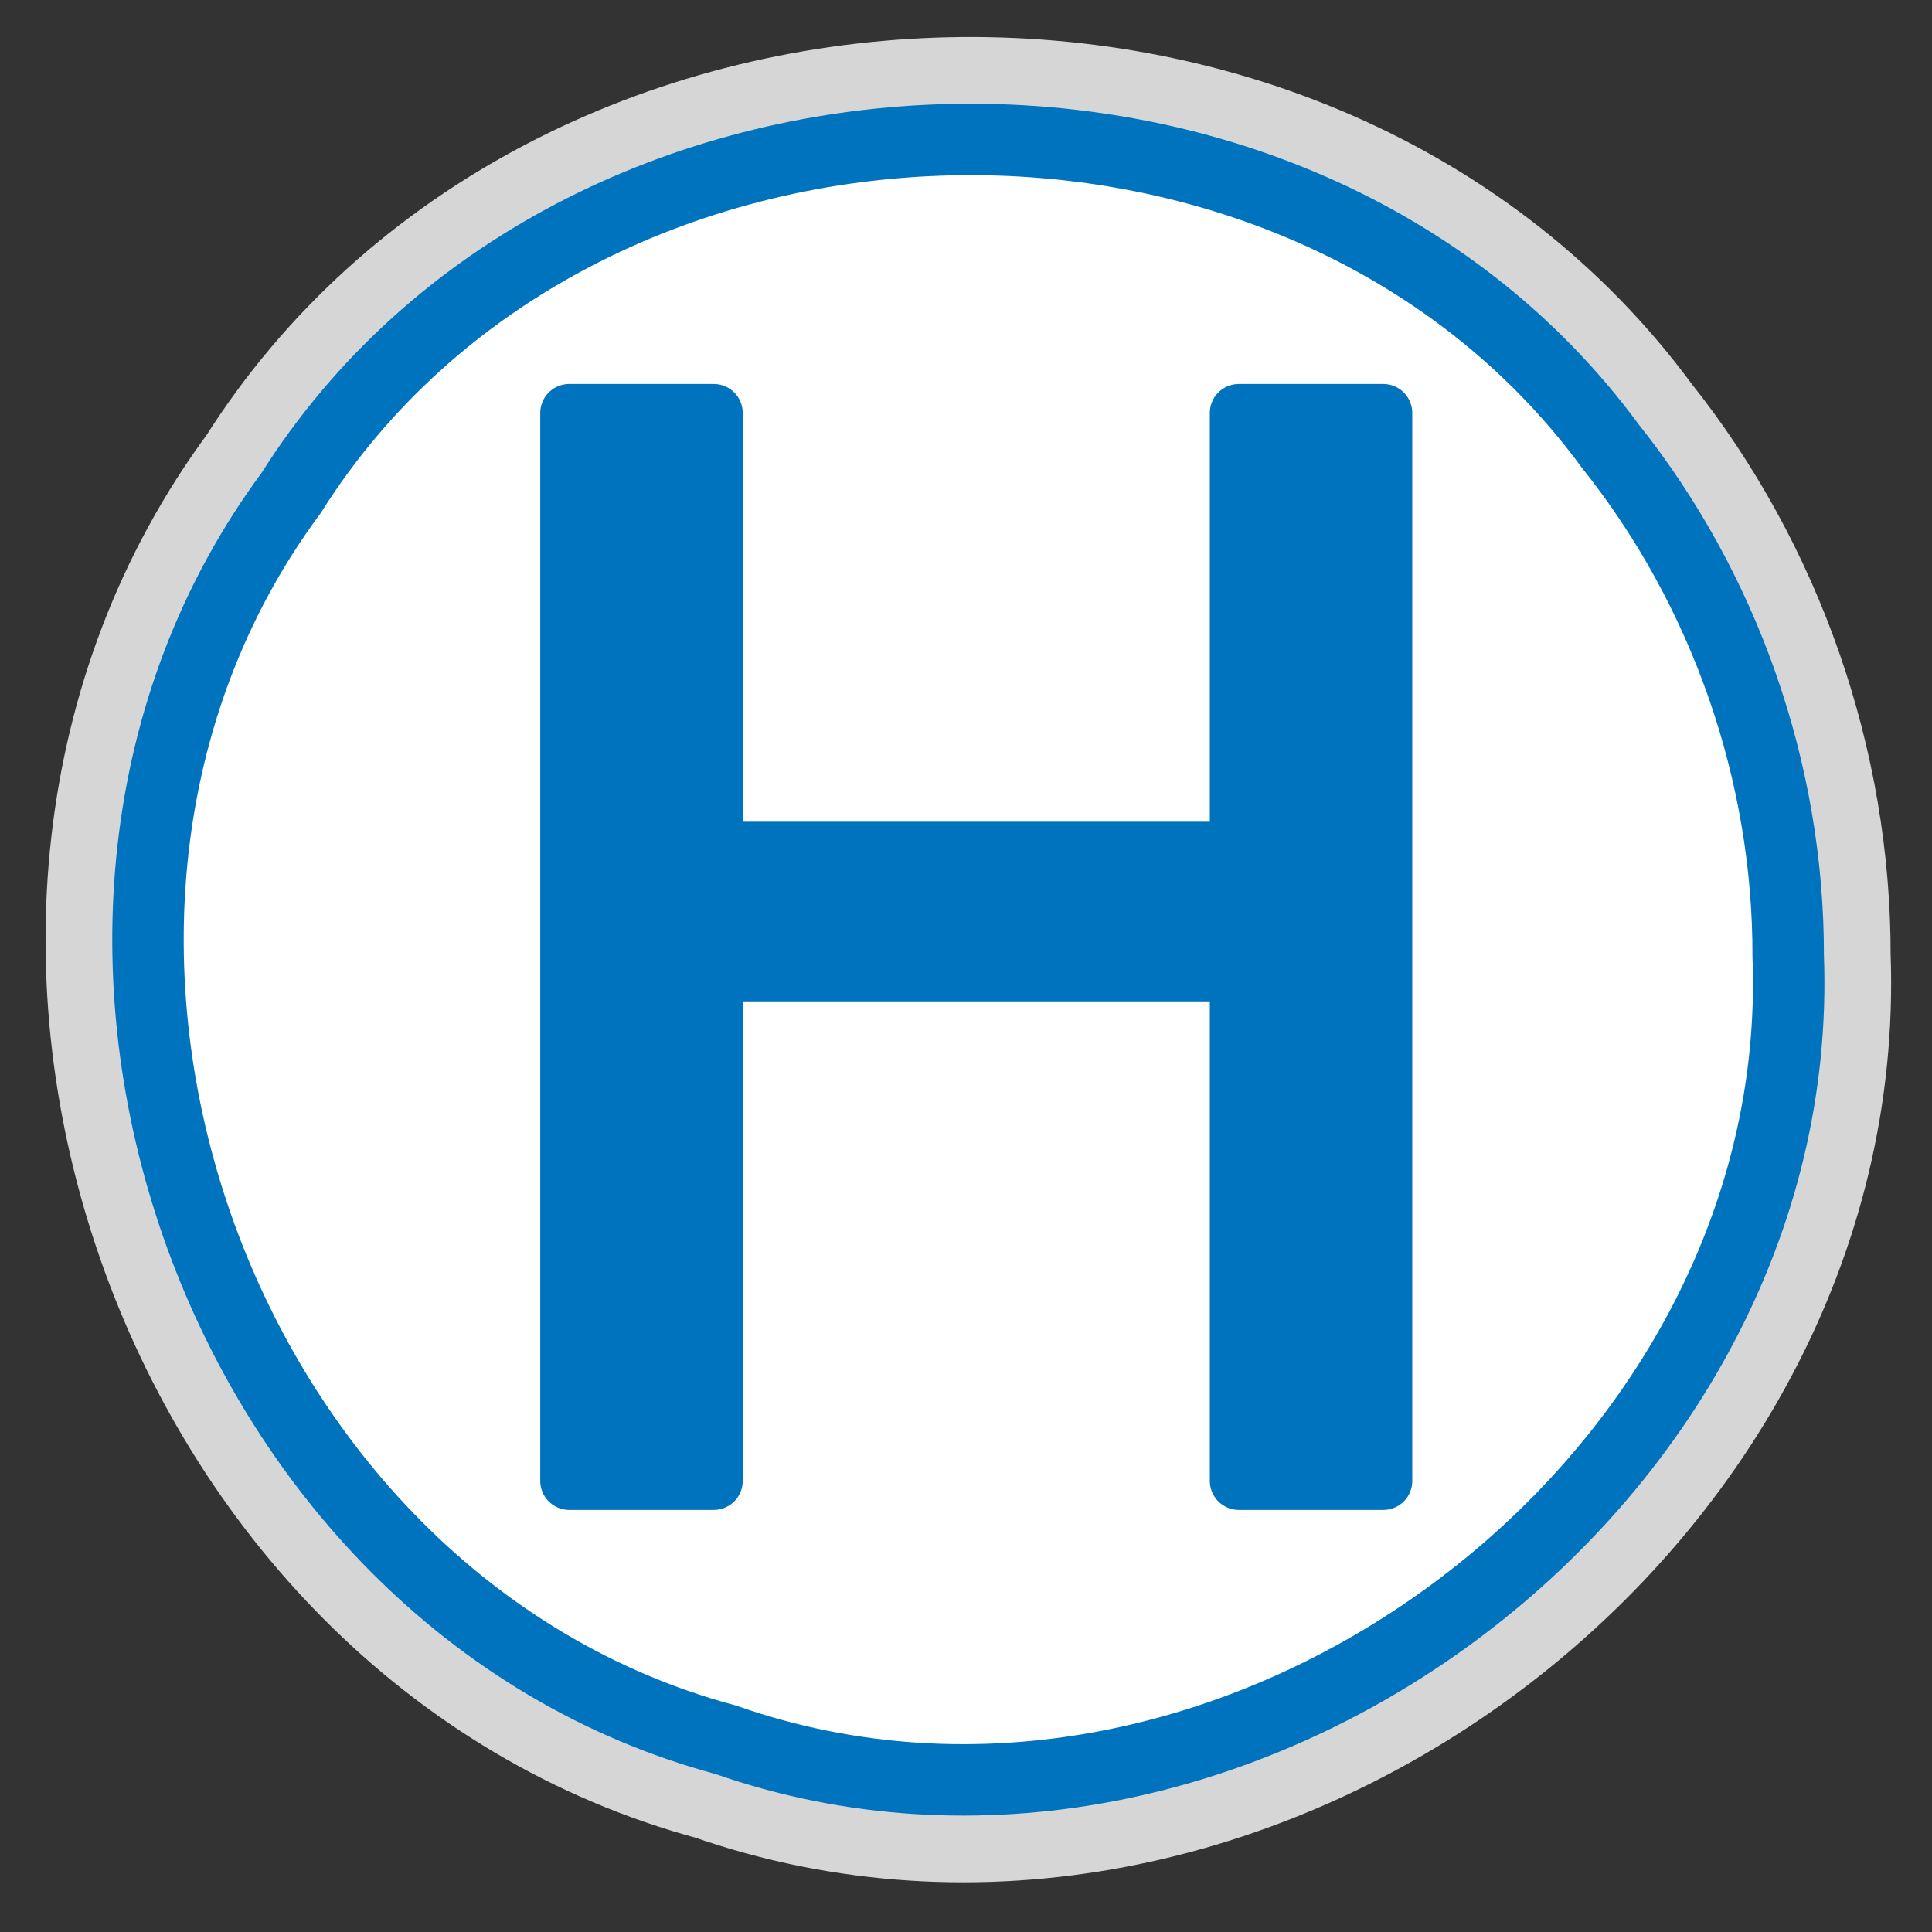 <svg height="580" width="580" xmlns="http://www.w3.org/2000/svg"><rect width="100%" height="100%" fill="#333333" stroke="none"/><path d="m536.83 287.05c6.07 159.68-168.38 288.02-318.99 235.24-154.237-41.43-225.566-245.94-130.456-374.27 85.156-135.153 301.596-142.818 396.096-14.02 34.37 43.09 53.49 97.95 53.35 153.05z" opacity=".8" stroke="#fff" stroke-linecap="round" stroke-linejoin="round" stroke-width="61.5"/><g stroke="#0073be"><path d="m536.83 287.05c6.07 159.68-168.38 288.02-318.99 235.24-154.237-41.43-225.566-245.94-130.456-374.27 85.156-135.153 301.596-142.818 396.096-14.02 34.37 43.09 53.49 97.95 53.35 153.05z" fill="#fff" stroke-width="21.449"/><path d="m170.89 123.98h43.38v131.42h157.63c0-43.81 0-87.61 0-131.42h43.37v320.61c-14.46 0-28.91 0-43.37 0 0-50.89 0-101.78 0-152.67-52.54 0-105.09 0-157.63 0v152.67c-14.46 0-28.92 0-43.38 0 0-106.87 0-213.74 0-320.61z" fill="#0073be" stroke-linecap="round" stroke-linejoin="round" stroke-width="17.403"/></g></svg>